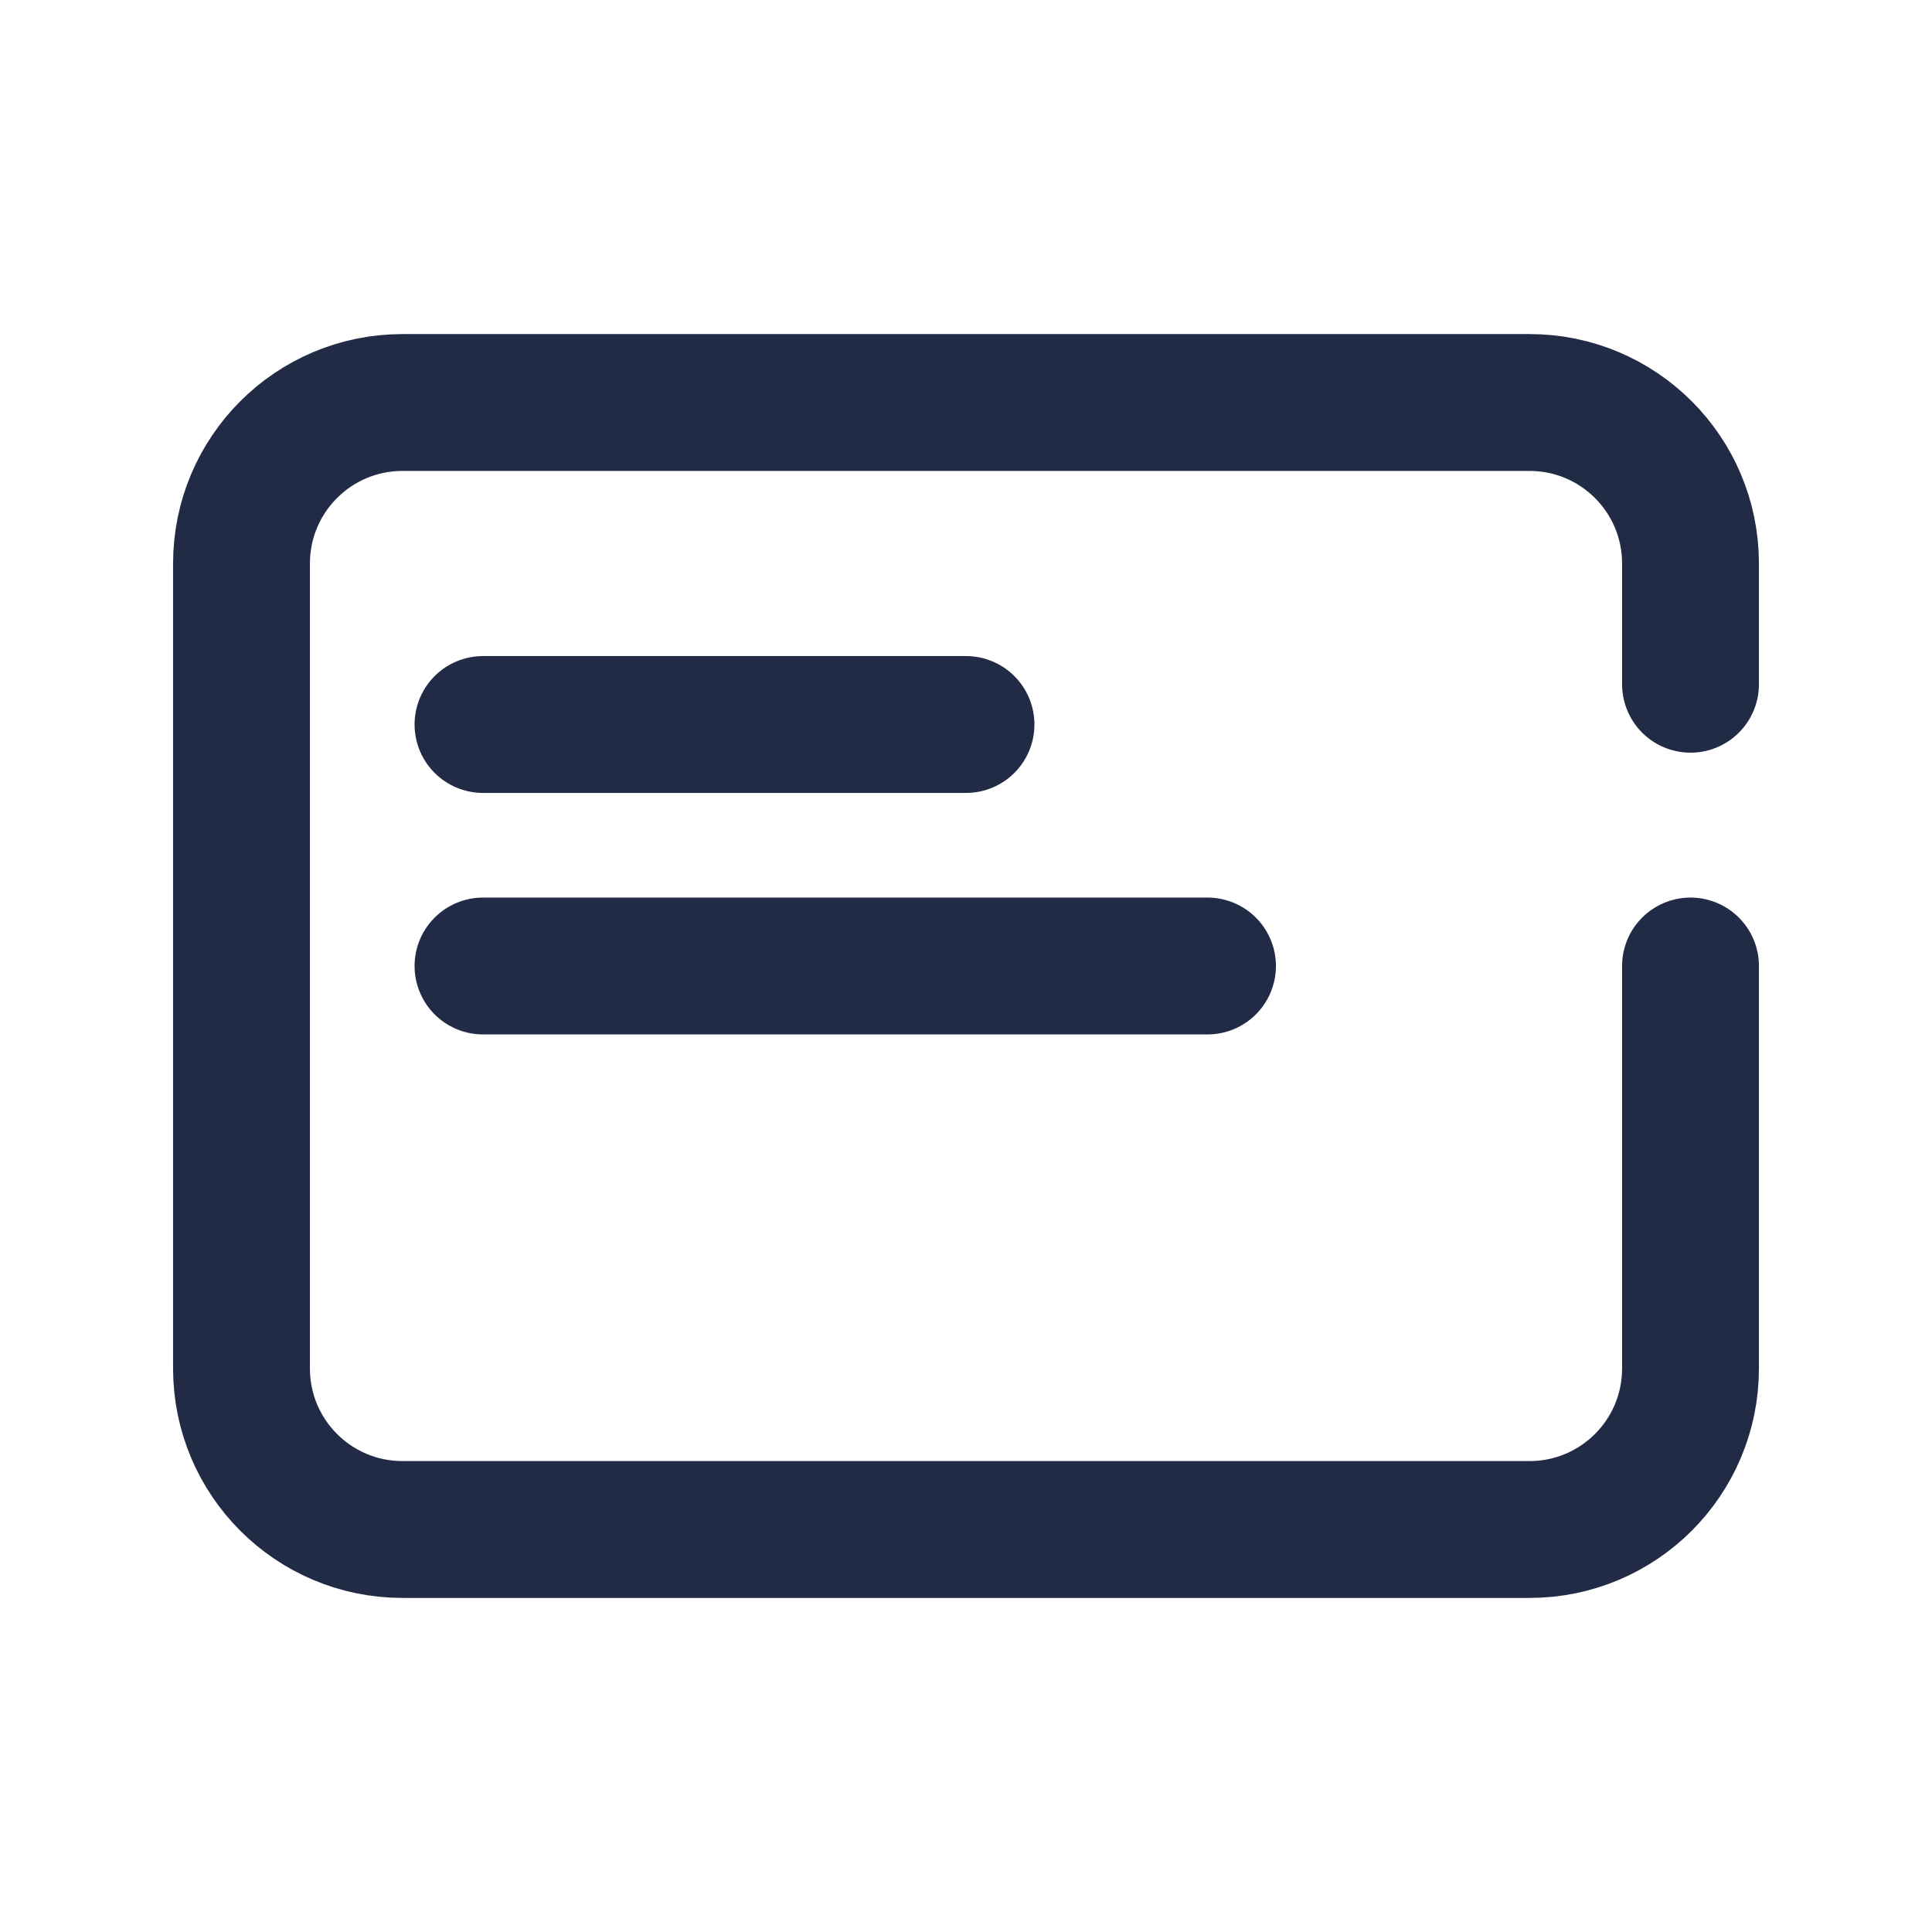 <svg width="24" height="24" viewBox="0 0 24 24" fill="none" xmlns="http://www.w3.org/2000/svg">
<path d="M15 12H6M12 9H6M21 12V17C21 18.105 20.105 19 19 19H5C3.895 19 3 18.105 3 17L3 7C3 5.895 3.895 5 5 5H19C20.105 5 21 5.895 21 7V8.5" stroke="#222B45" stroke-width="1.7" stroke-linecap="round" stroke-linejoin="round"/>
</svg>
